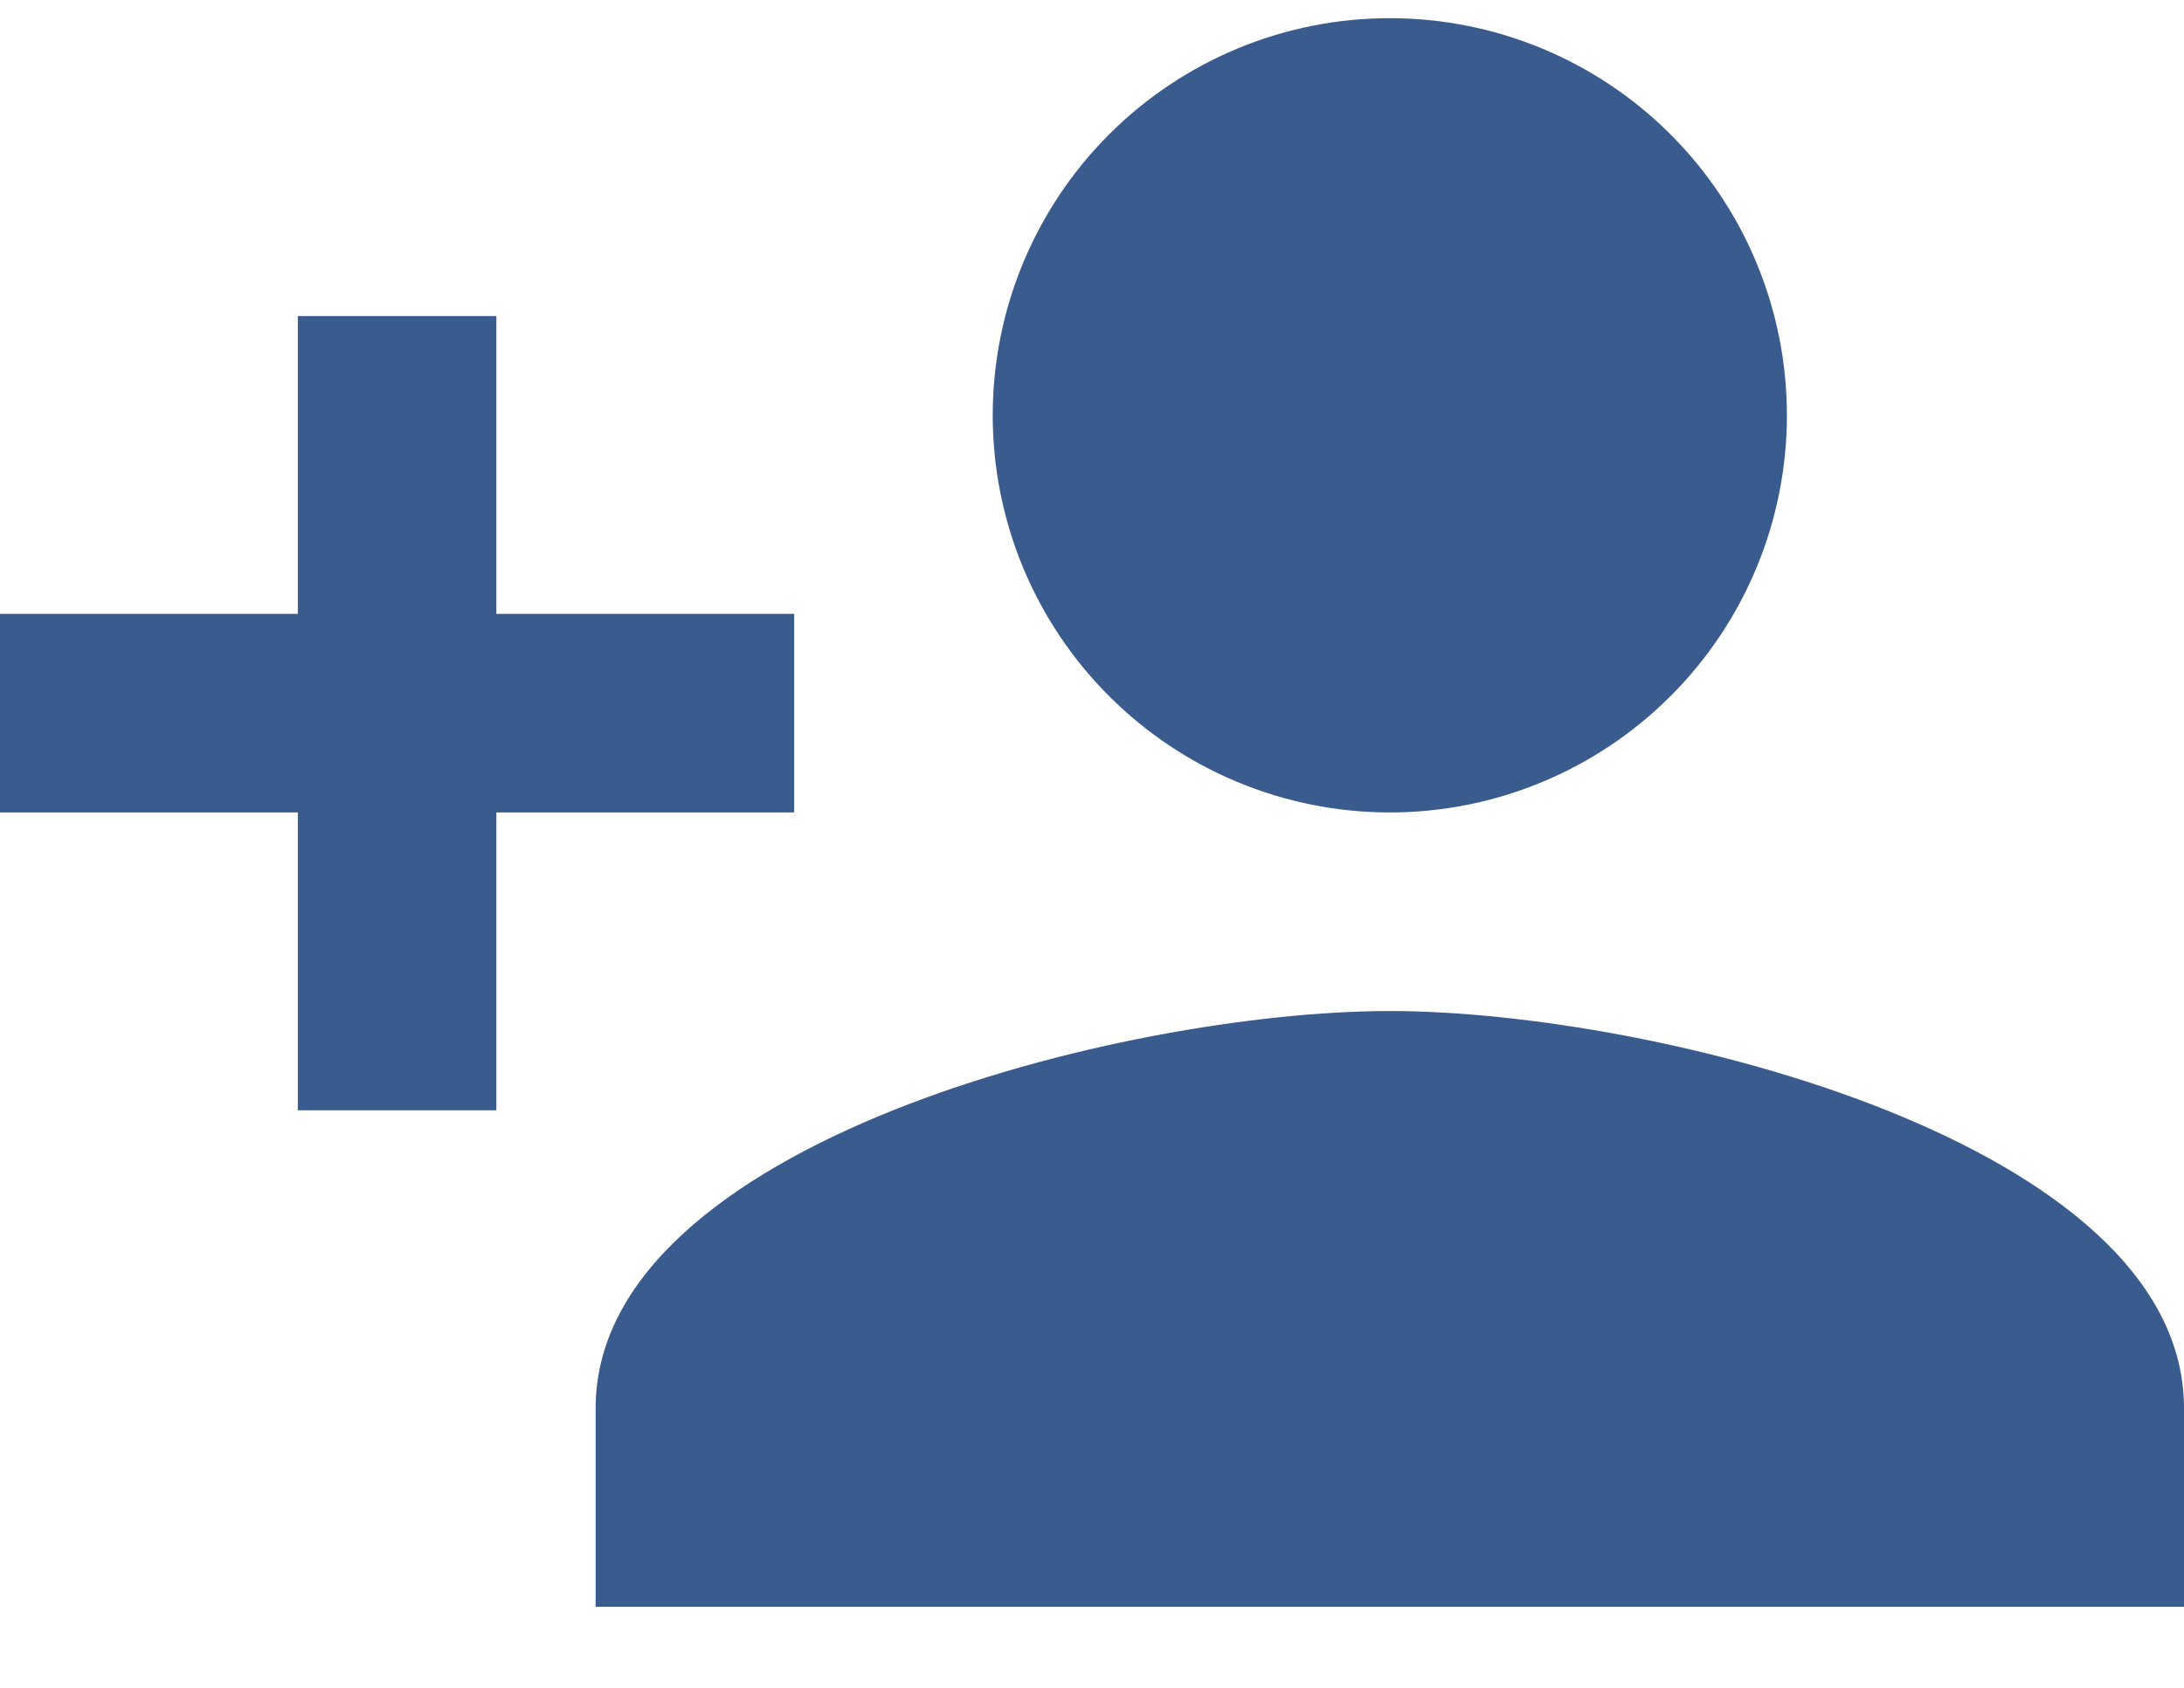 <svg width="22" height="17" viewBox="0 0 22 17" fill="none" xmlns="http://www.w3.org/2000/svg">
<path d="M14 10.183C11.33 10.183 6 11.513 6 14.183V16.183H22V14.183C22 11.513 16.67 10.183 14 10.183ZM5 6.183V3.183H3V6.183H0V8.183H3V11.183H5V8.183H8V6.183M14 8.183C15.061 8.183 16.078 7.761 16.828 7.011C17.579 6.261 18 5.244 18 4.183C18 3.122 17.579 2.105 16.828 1.354C16.078 0.604 15.061 0.183 14 0.183C12.939 0.183 11.922 0.604 11.172 1.354C10.421 2.105 10 3.122 10 4.183C10 5.244 10.421 6.261 11.172 7.011C11.922 7.761 12.939 8.183 14 8.183Z" fill="#3A5B8D"/>
</svg>
